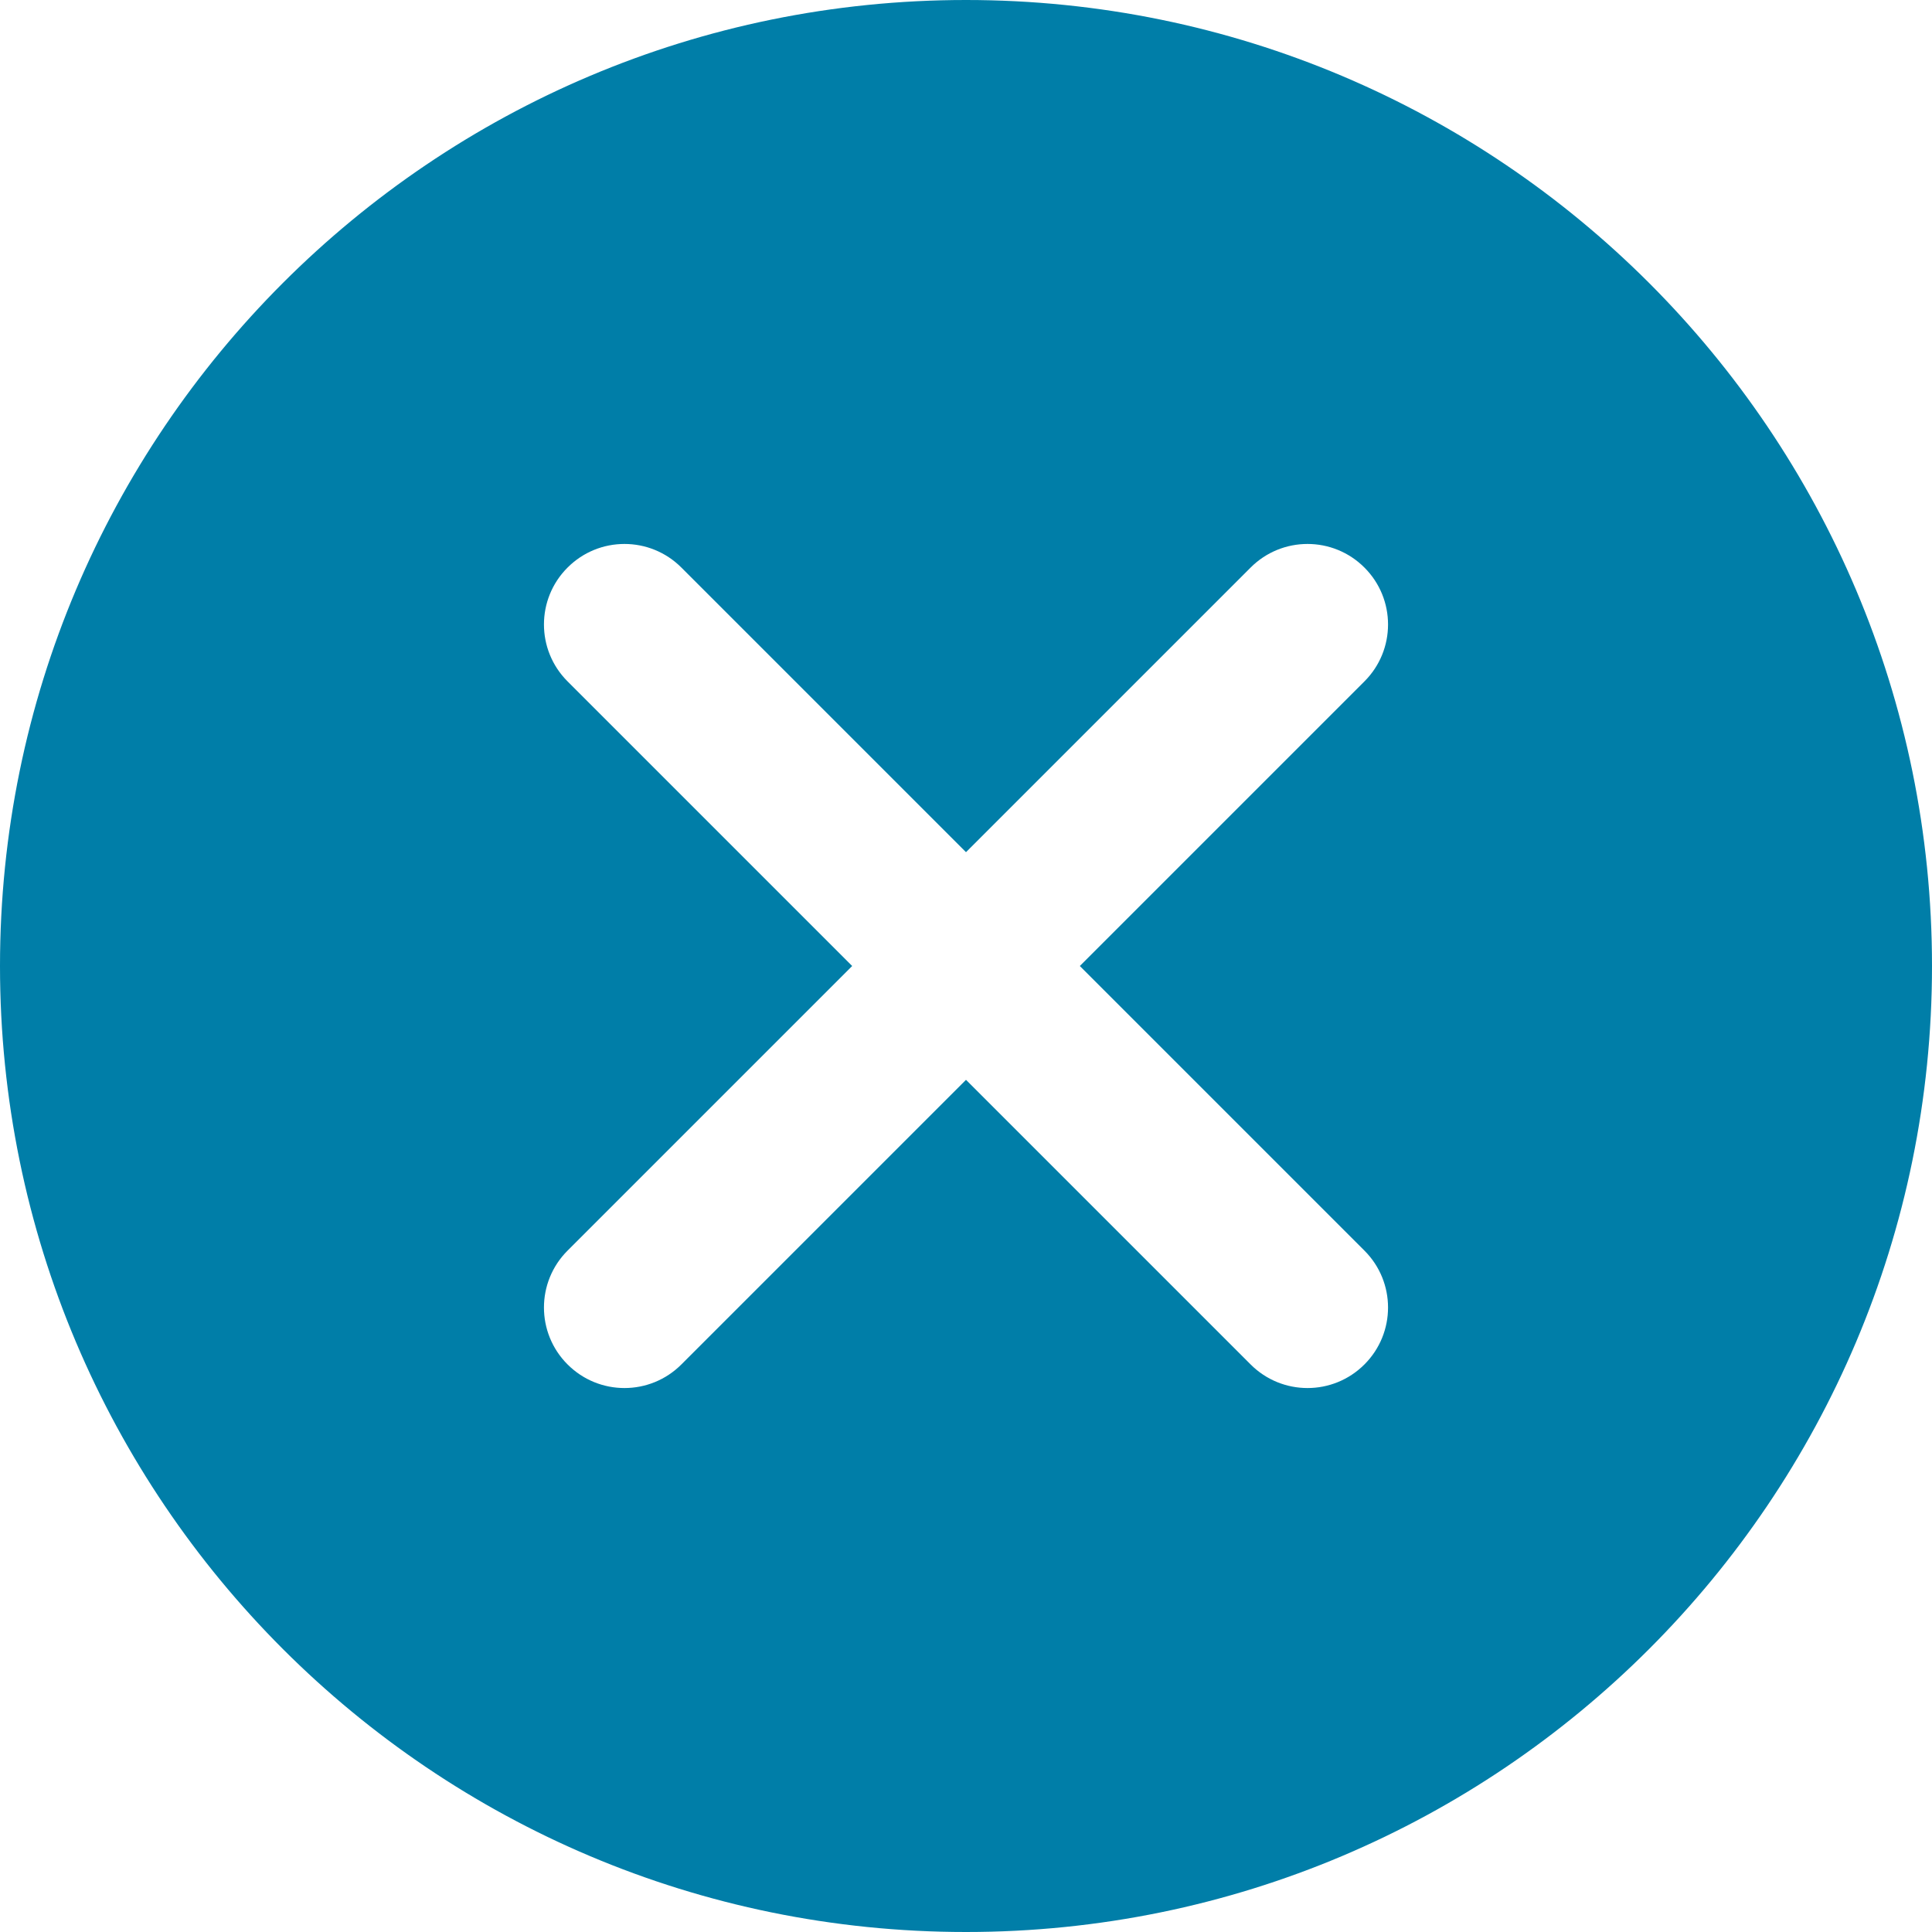 <?xml version="1.0" encoding="UTF-8"?>
<svg width="48px" height="48px" viewBox="0 0 48 48" version="1.1" xmlns="http://www.w3.org/2000/svg" xmlns:xlink="http://www.w3.org/1999/xlink">
    <!-- Generator: Sketch 53.2 (72643) - https://sketchapp.com -->
    <title>icon/global/close-dark</title>
    <desc>Created with Sketch.</desc>
    <g id="icon/global/close-dark" stroke="none" stroke-width="1" fill="none" fill-rule="evenodd">
        <path d="M24,47 C11.297,47 1,36.703 1,24 C1,11.297 11.297,1 24,1 C36.703,1 47,11.297 47,24 C47,36.703 36.703,47 24,47 Z M24,21.172 L16.929,14.101 C16.148,13.319 14.882,13.319 14.101,14.101 C13.319,14.882 13.319,16.148 14.101,16.929 L21.172,24 L14.101,31.071 C13.319,31.852 13.319,33.118 14.101,33.899 C14.882,34.681 16.148,34.681 16.929,33.899 L24,26.828 L31.071,33.899 C31.852,34.681 33.118,34.681 33.899,33.899 C34.681,33.118 34.681,31.852 33.899,31.071 L26.828,24 L33.899,16.929 C34.681,16.148 34.681,14.882 33.899,14.101 C33.118,13.319 31.852,13.319 31.071,14.101 L24,21.172 Z" id="Combined-Shape" fill="#007EA8"></path>
        <path d="M24,46 C36.15,46 46,36.15 46,24 C46,11.85 36.15,2 24,2 C11.85,2 2,11.85 2,24 C2,36.15 11.85,46 24,46 Z M24,48 C10.745,48 -7.10542736e-15,37.255 -7.10542736e-15,24 C-7.10542736e-15,10.745 10.745,7.10542736e-15 24,7.10542736e-15 C37.255,7.10542736e-15 48,10.745 48,24 C48,37.255 37.255,48 24,48 Z" id="Oval-2" fill="#007EA8" fill-rule="nonzero" transform="translate(24, 24) rotate(-360) translate(-24, -24) "></path>
        <g id="Group" transform="translate(24, 24) rotate(-45) translate(-24, -24) translate(10, 10)"></g>
    </g>
</svg>